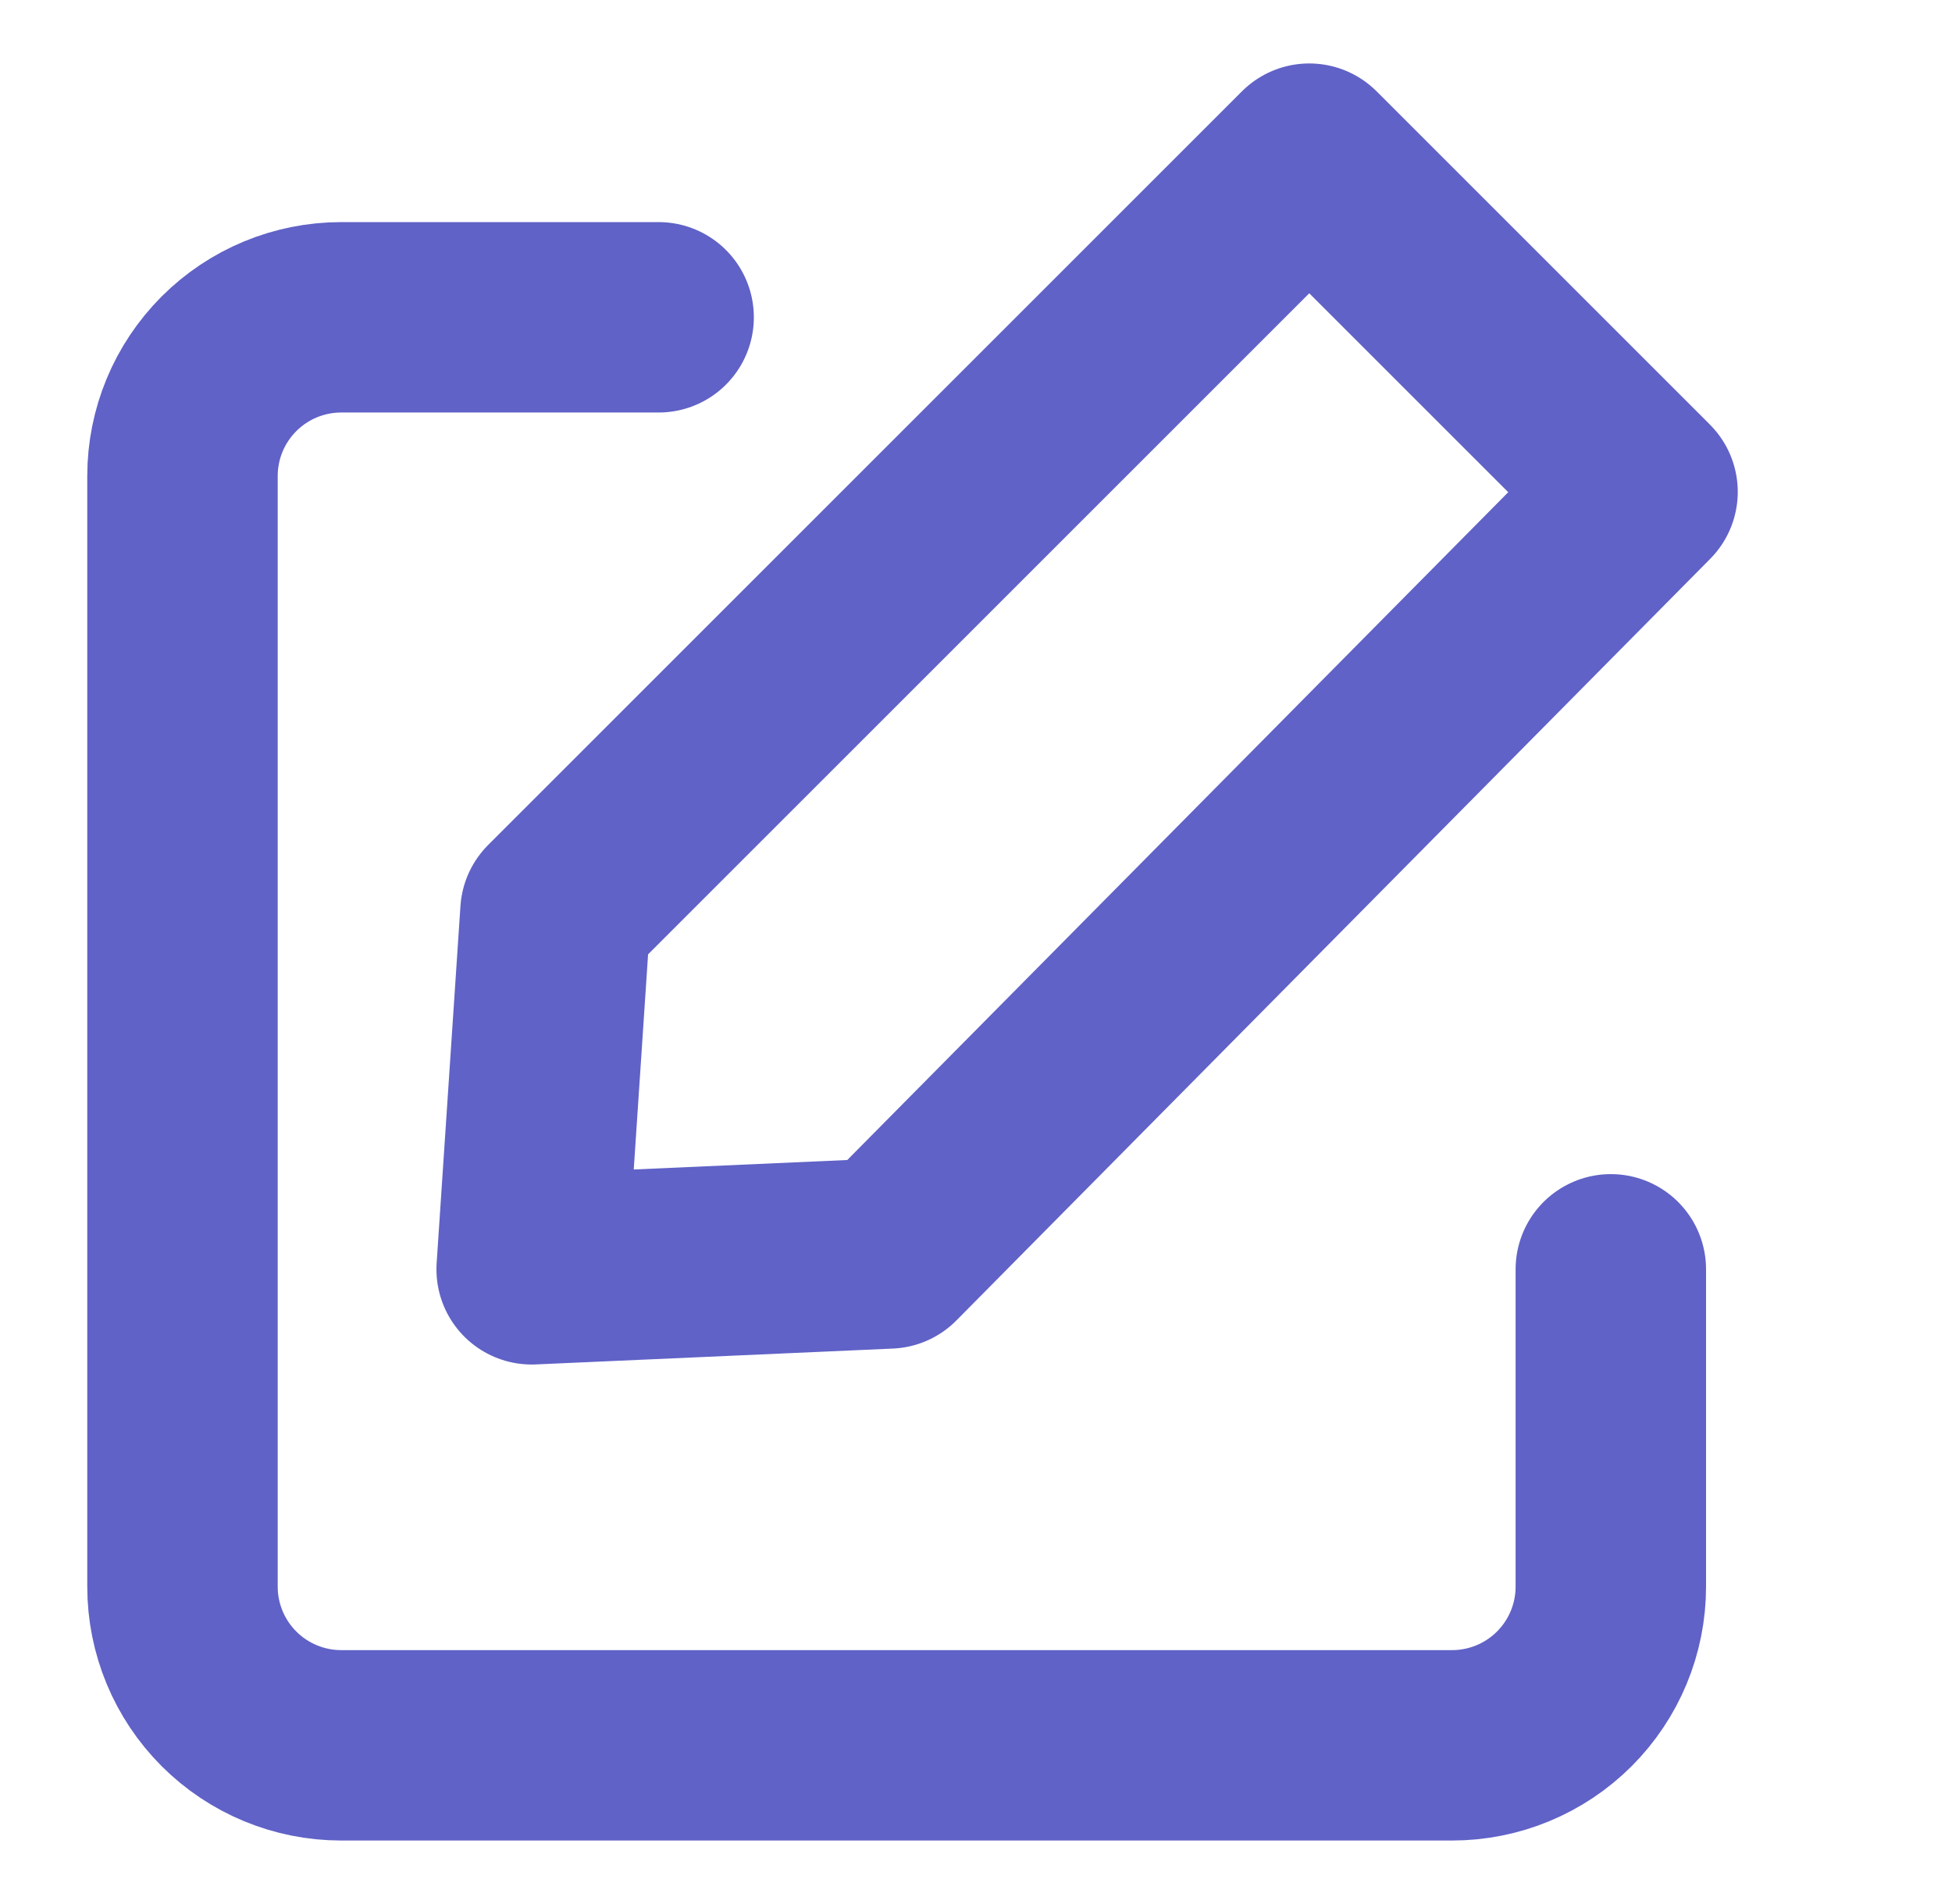 <svg width="41" height="40" viewBox="0 0 41 40" fill="none" xmlns="http://www.w3.org/2000/svg">
<path d="M33.834 26.666V33.333C33.834 34.217 33.482 35.065 32.857 35.69C32.232 36.315 31.384 36.666 30.5 36.666H7.167C6.283 36.666 5.435 36.315 4.81 35.69C4.185 35.065 3.833 34.217 3.833 33.333V9.999C3.833 9.115 4.185 8.267 4.81 7.642C5.435 7.017 6.283 6.666 7.167 6.666H13.834" stroke="#6062C7" stroke-width="4" stroke-linecap="round" stroke-linejoin="round"/>
<path d="M18.667 26.333L34.5 10.333L27.5 3.333L11.667 19.166L11.167 26.666L18.667 26.333Z" stroke="#6062C7" stroke-width="4" stroke-linecap="round" stroke-linejoin="round"/>
</svg>
